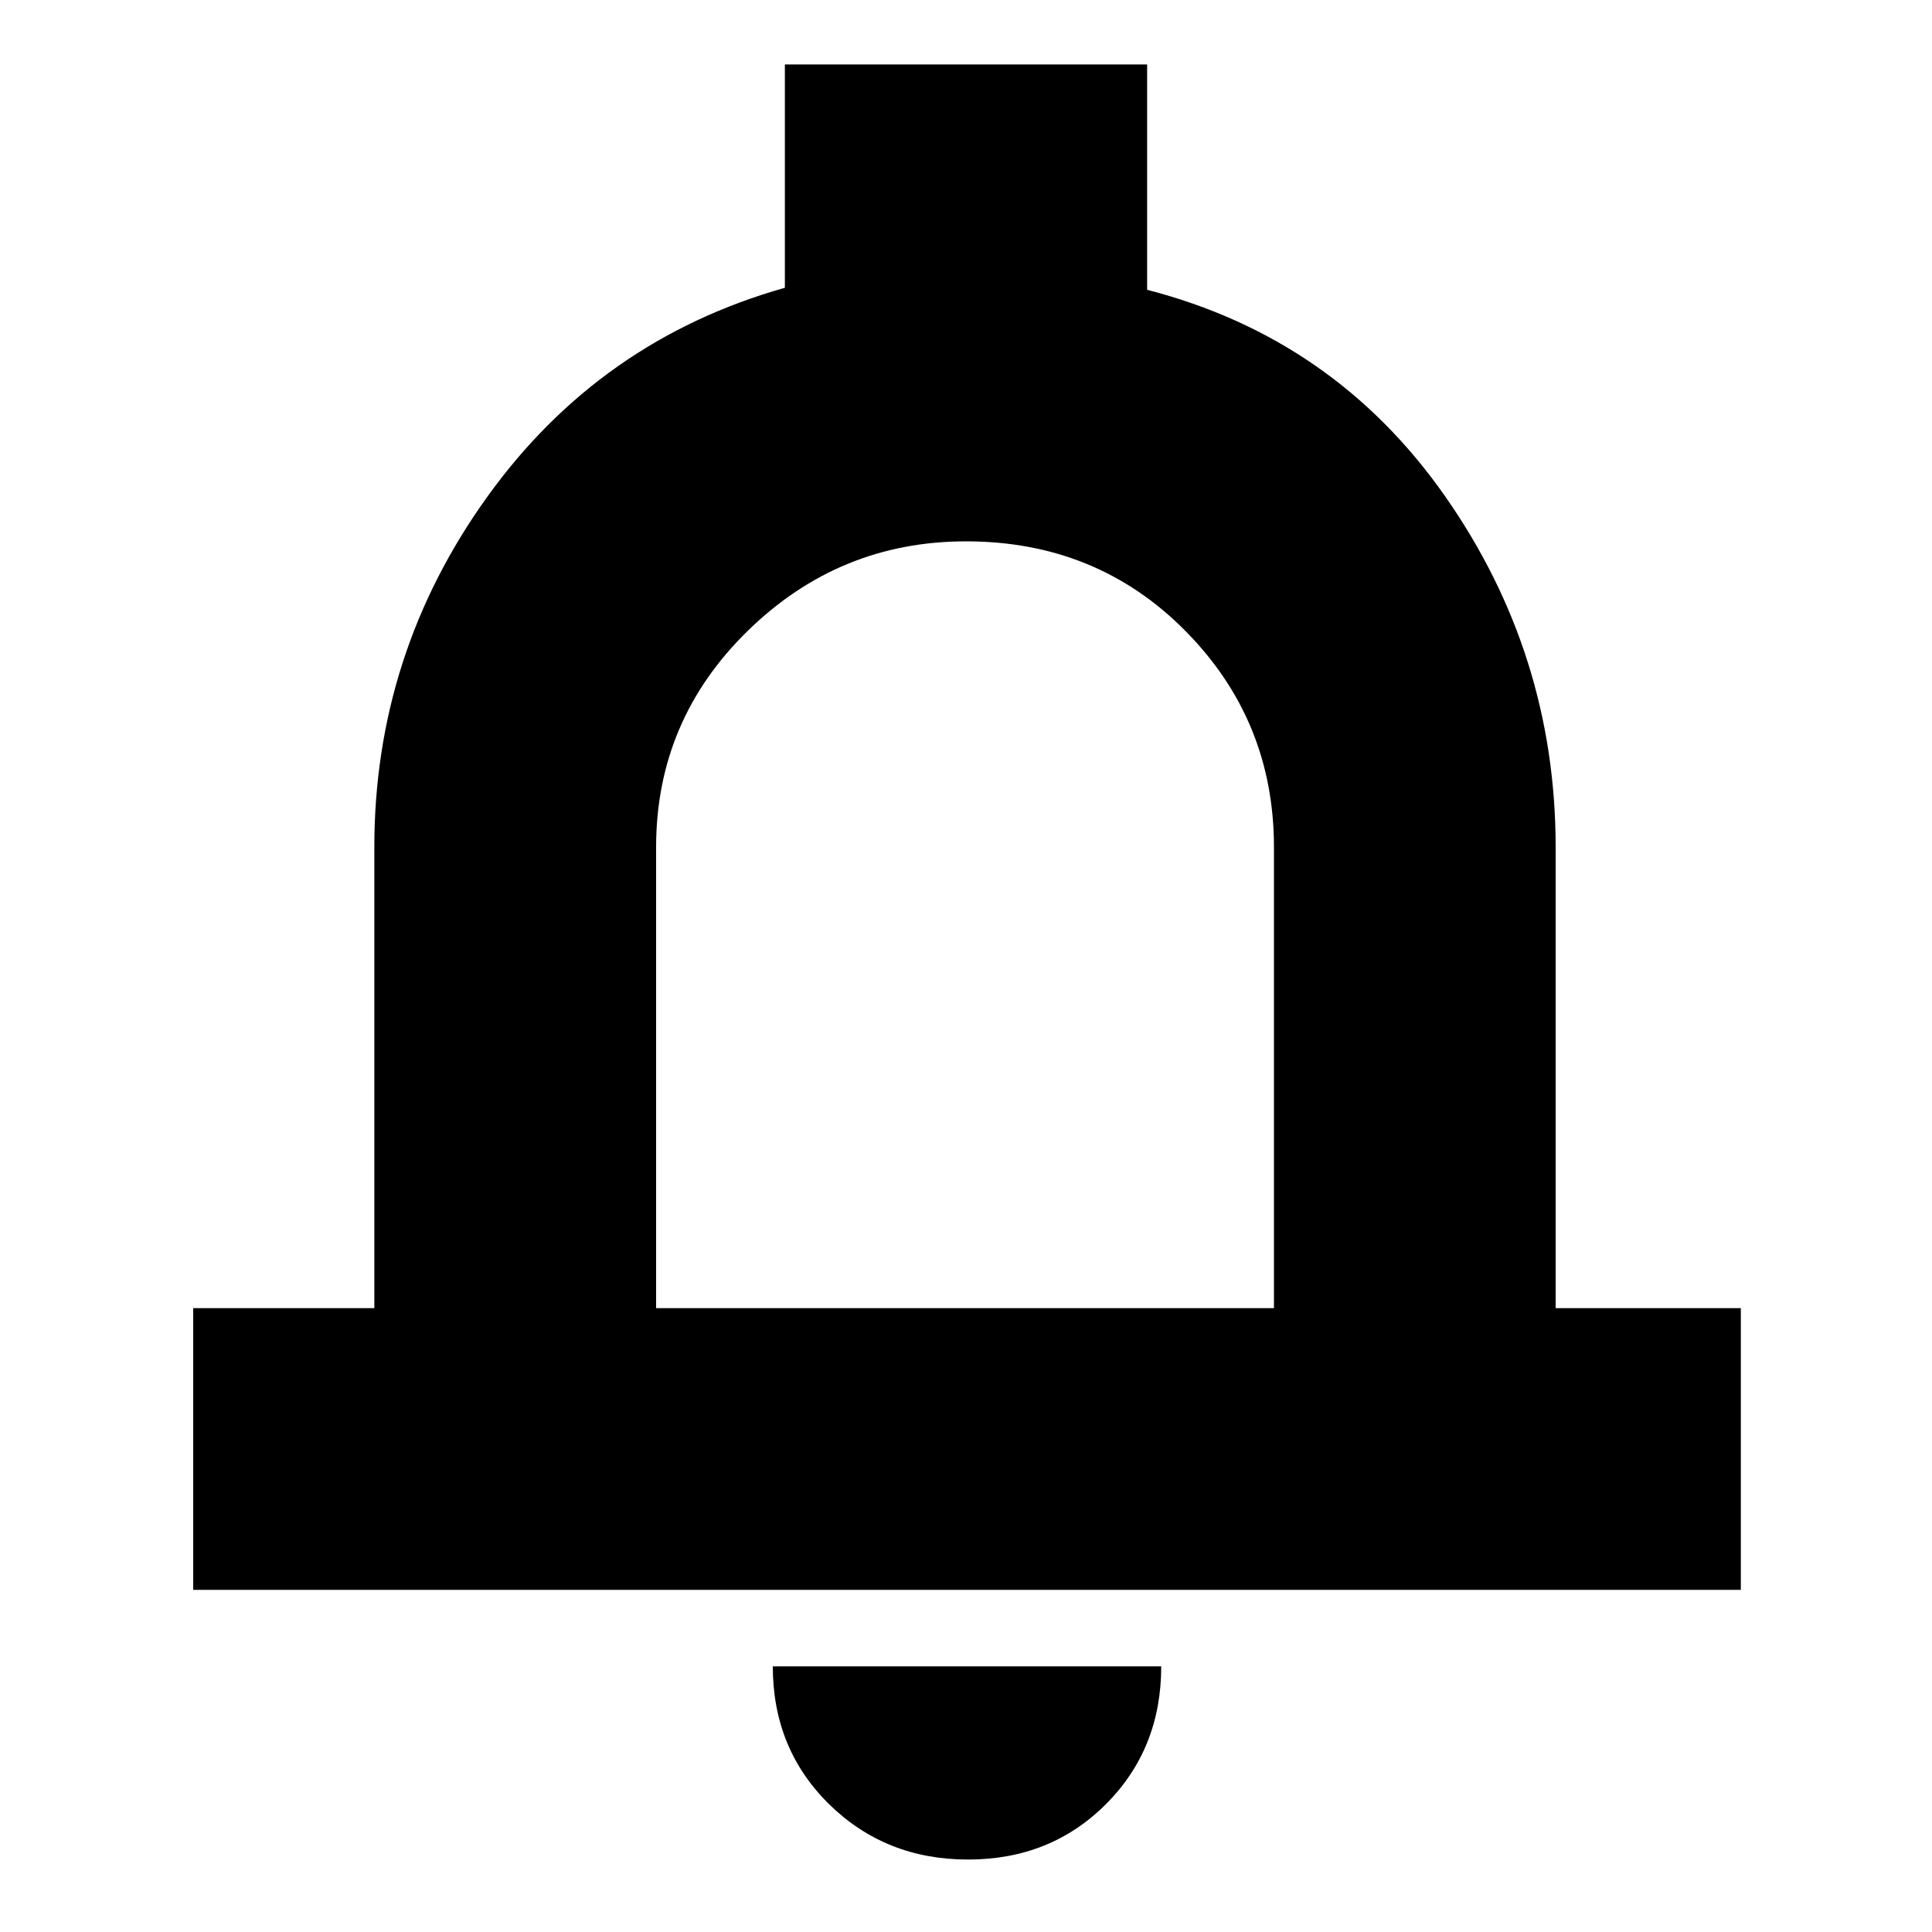 <svg xmlns="http://www.w3.org/2000/svg" height="20" width="20"><path d="M2 16.458V13.542H3.875V8.771Q3.875 6.771 5.042 5.146Q6.208 3.521 8.125 2.979V0.667H11.875V3Q13.812 3.5 14.958 5.135Q16.104 6.771 16.104 8.771V13.542H18.021V16.458ZM10 9.542Q10 9.542 10 9.542Q10 9.542 10 9.542Q10 9.542 10 9.542Q10 9.542 10 9.542ZM10.021 19.25Q9.167 19.25 8.583 18.677Q8 18.104 8 17.25H12.021Q12.021 18.104 11.448 18.677Q10.875 19.25 10.021 19.25ZM6.792 13.542H13.188V8.771Q13.188 7.458 12.271 6.531Q11.354 5.604 10 5.604Q8.688 5.604 7.74 6.531Q6.792 7.458 6.792 8.771Z"/></svg>